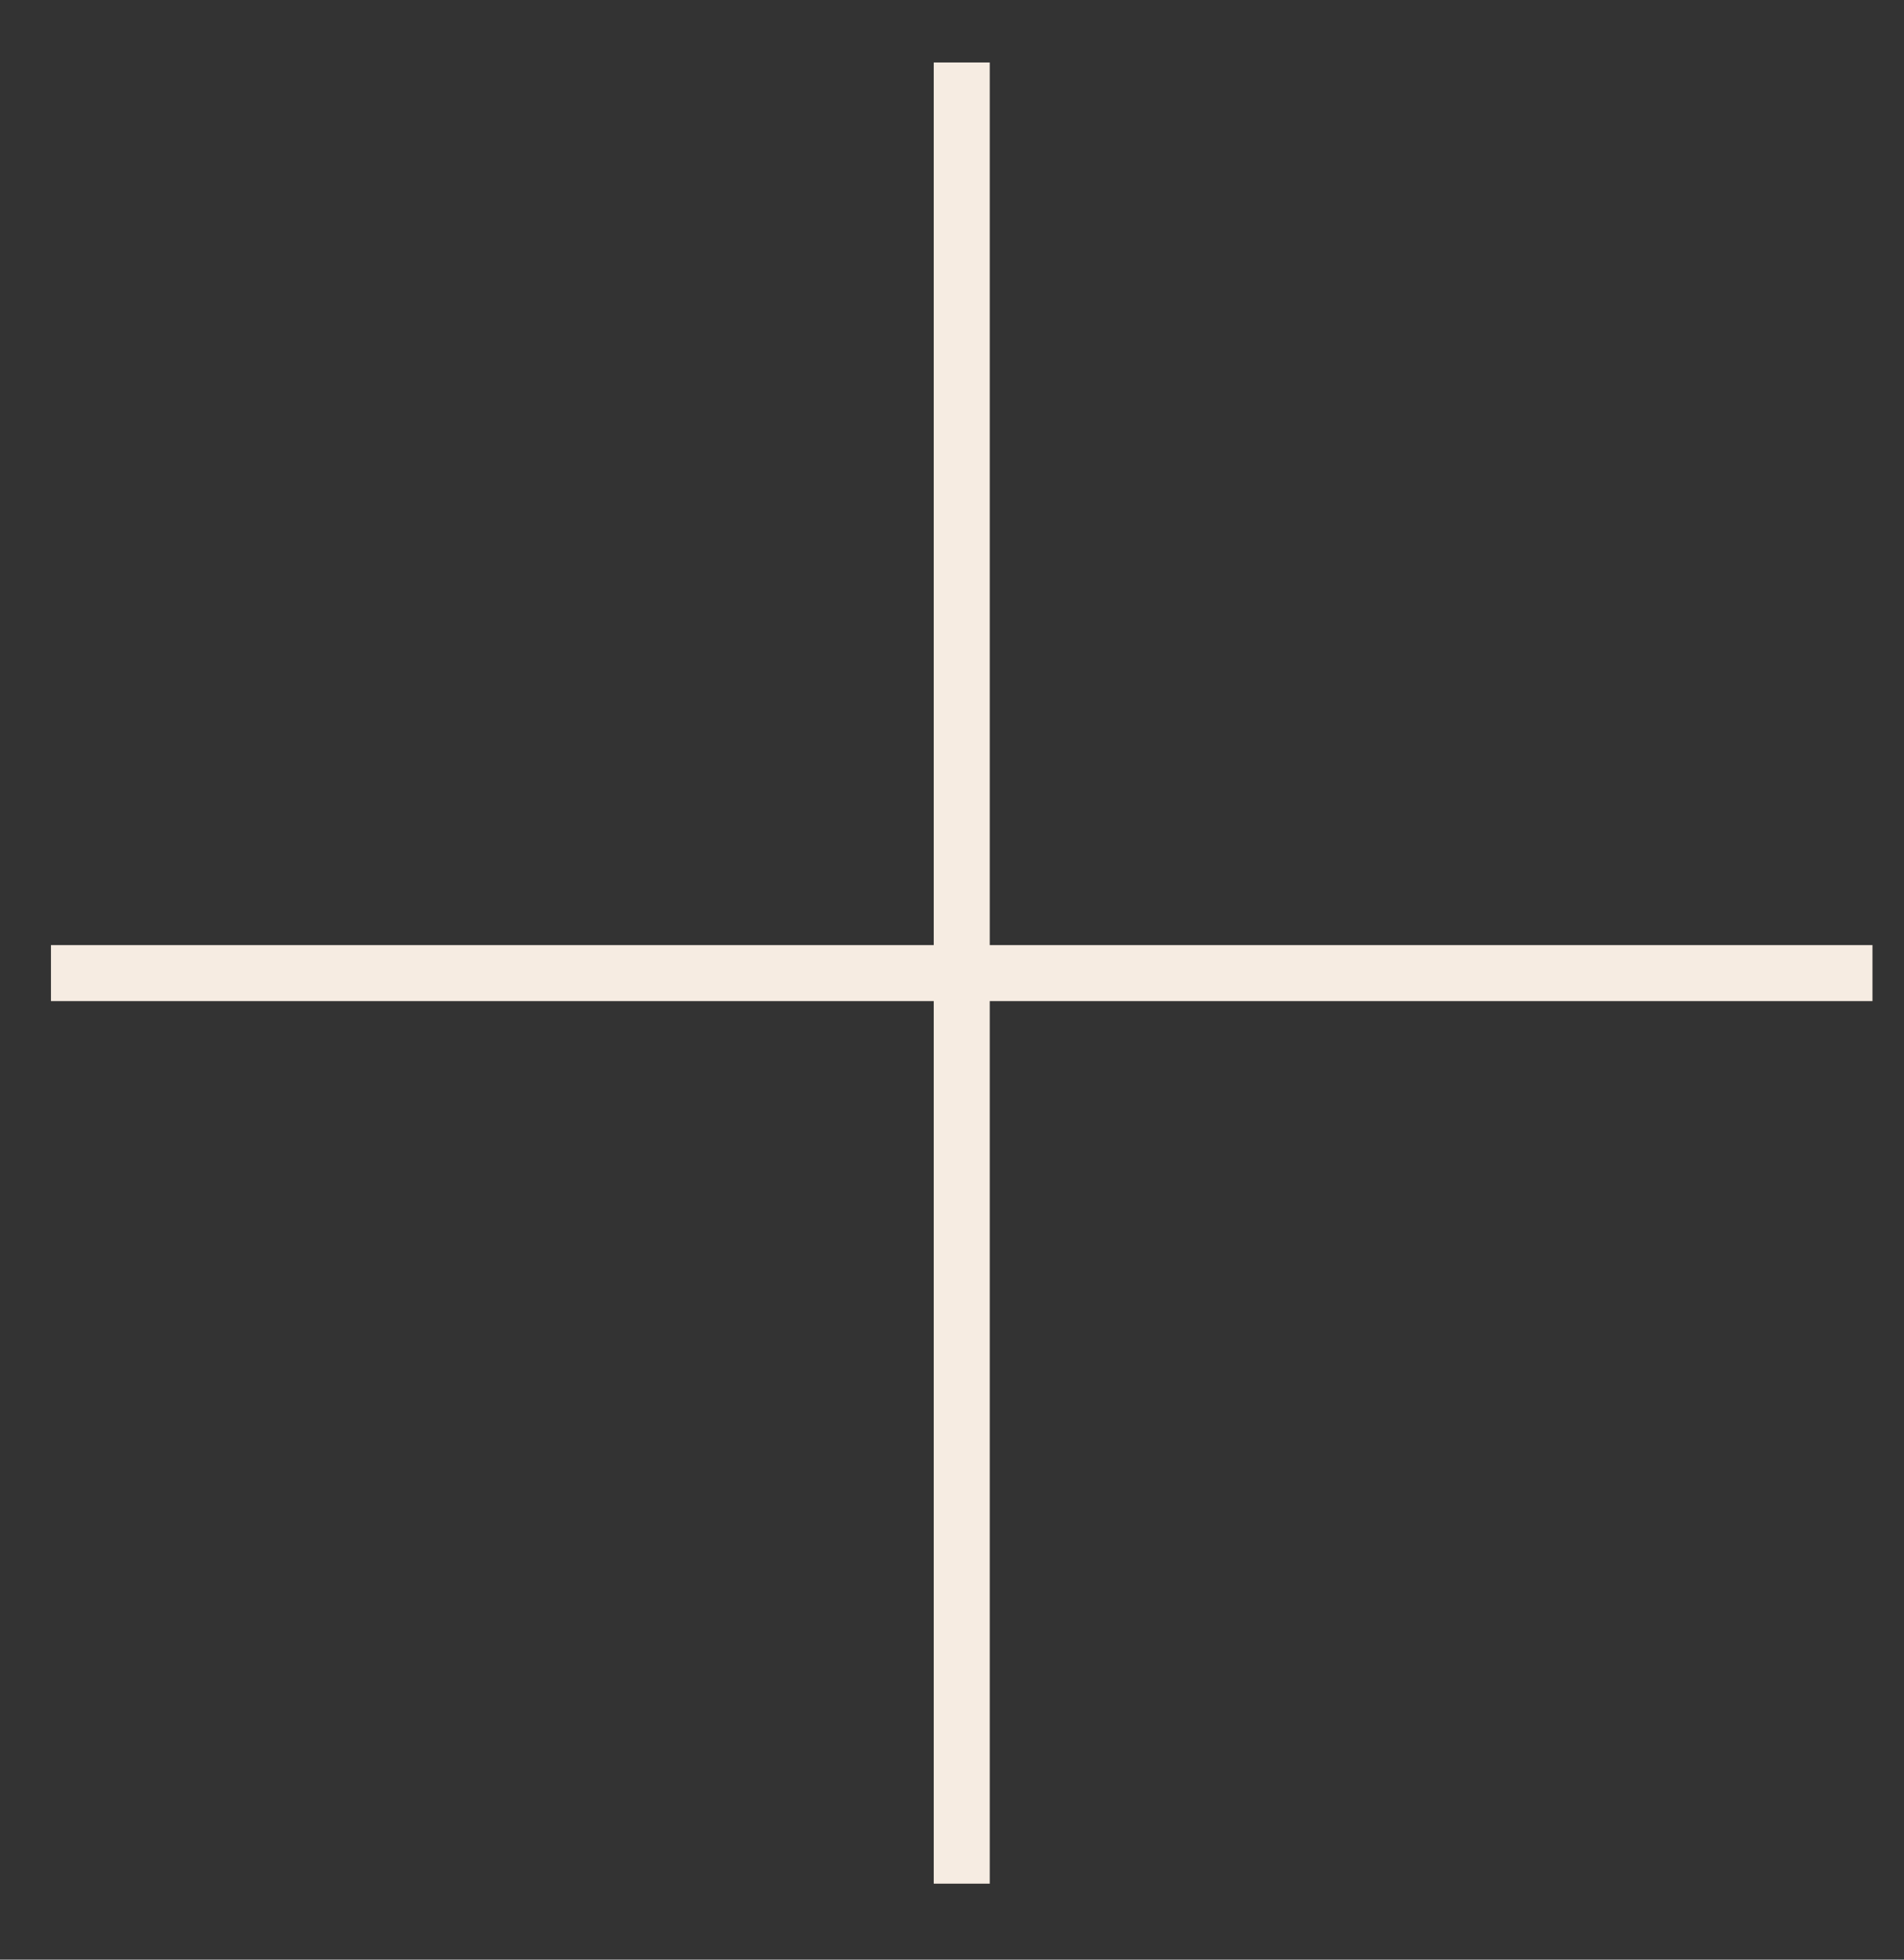<svg width="34" height="35" viewBox="0 0 34 35" fill="none" xmlns="http://www.w3.org/2000/svg">
<rect x="0" y="0" width="34" height="35" fill="#333333" stroke="none"/>
<path d="M17.174 1.116V33.643" stroke="url(#paint0_linear_346_1771)" strokeLinecap="round"/>
<path d="M0.91 17.38H33.437" stroke="url(#paint1_linear_346_1771)" strokeLinecap="round"/>
<defs>
<linearGradient id="paint0_linear_346_1771" x1="16.174" y1="17.38" x2="17.174" y2="17.38" gradientUnits="userSpaceOnUse">
<stop offset="1" stop-color="#F6ECE2"/>
</linearGradient>
<linearGradient id="paint1_linear_346_1771" x1="17.174" y1="18.38" x2="17.174" y2="17.38" gradientUnits="userSpaceOnUse">
<stop offset="1" stop-color="#F6ECE2"/>
</linearGradient>
</defs>
</svg>
